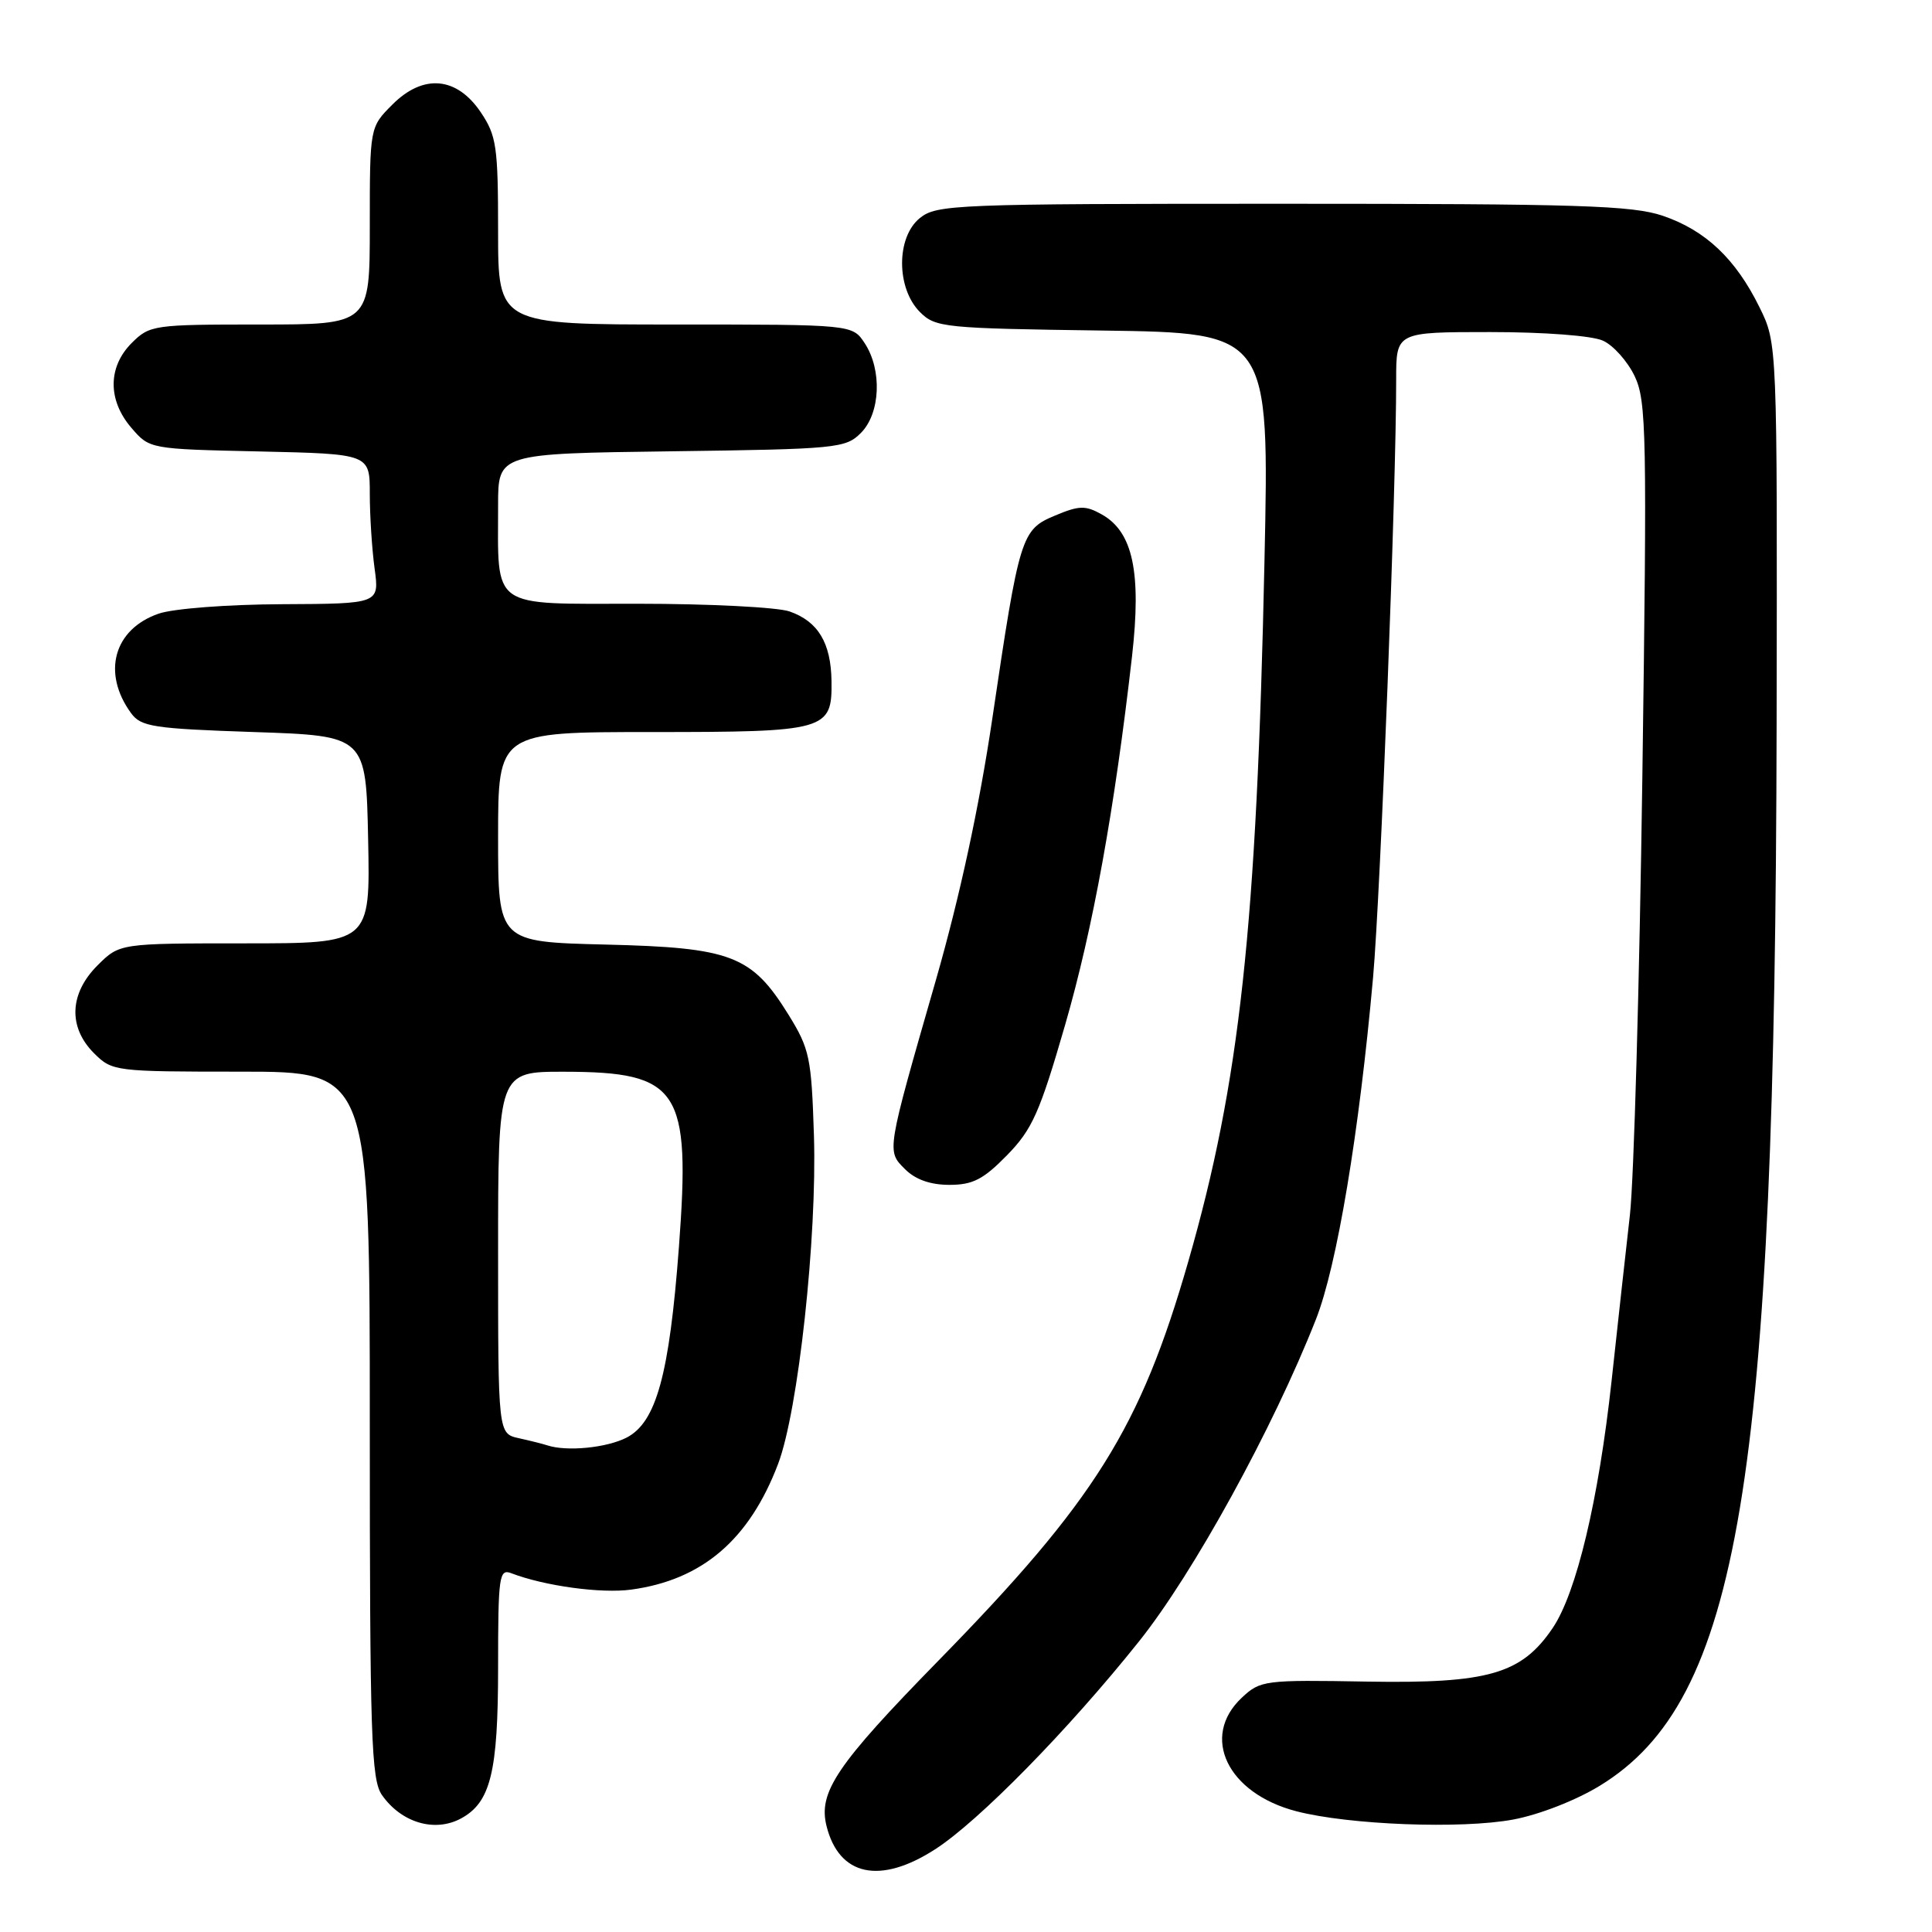 <?xml version="1.0" encoding="UTF-8" standalone="no"?>
<!DOCTYPE svg PUBLIC "-//W3C//DTD SVG 1.1//EN" "http://www.w3.org/Graphics/SVG/1.1/DTD/svg11.dtd" >
<svg xmlns="http://www.w3.org/2000/svg" xmlns:xlink="http://www.w3.org/1999/xlink" version="1.1" viewBox="0 0 256 256">
 <g >
 <path fill="currentColor"
d=" M 123.91 245.04 C 129.69 241.32 141.59 229.19 150.92 217.50 C 158.10 208.52 168.66 189.31 174.36 174.84 C 177.15 167.78 180.10 150.10 181.94 129.50 C 182.93 118.36 185.02 64.46 185.00 50.25 C 185.00 44.00 185.00 44.00 197.45 44.00 C 204.64 44.00 210.96 44.48 212.40 45.14 C 213.78 45.76 215.67 47.89 216.61 49.86 C 218.17 53.16 218.25 57.54 217.62 102.98 C 217.24 130.21 216.50 156.32 215.97 161.00 C 215.44 165.68 214.34 175.57 213.54 183.00 C 211.82 198.76 208.89 211.06 205.74 215.72 C 201.61 221.82 197.21 223.09 181.16 222.82 C 167.53 222.58 167.00 222.65 164.54 224.96 C 159.03 230.13 162.64 237.63 171.77 240.00 C 178.74 241.81 193.63 242.38 200.50 241.10 C 203.94 240.46 208.84 238.55 212.00 236.61 C 230.43 225.33 235.23 196.56 235.41 96.07 C 235.50 45.50 235.50 45.50 233.15 40.73 C 229.99 34.30 226.00 30.53 220.35 28.60 C 216.30 27.22 209.24 27.00 169.93 27.00 C 126.51 27.00 124.10 27.10 121.88 28.90 C 118.74 31.44 118.75 38.20 121.90 41.35 C 123.95 43.40 125.07 43.51 146.13 43.80 C 168.20 44.11 168.20 44.11 167.55 74.30 C 166.52 122.90 164.28 143.42 157.45 167.17 C 151.10 189.24 145.09 198.84 124.35 220.04 C 110.85 233.84 108.40 237.47 109.52 241.96 C 111.18 248.59 116.61 249.75 123.91 245.04 Z  M 61.06 240.97 C 65.01 238.85 66.00 234.84 66.00 220.94 C 66.00 208.83 66.14 207.84 67.75 208.46 C 72.15 210.15 79.69 211.18 83.65 210.63 C 93.06 209.35 99.29 204.01 103.10 193.98 C 105.77 186.96 108.28 163.95 107.85 150.44 C 107.52 140.15 107.28 138.98 104.49 134.47 C 99.61 126.59 96.94 125.56 80.25 125.16 C 66.00 124.81 66.00 124.81 66.00 110.91 C 66.00 97.00 66.00 97.00 86.31 97.00 C 109.53 97.00 110.27 96.79 110.18 90.26 C 110.11 85.18 108.40 82.34 104.62 81.02 C 103.02 80.46 93.95 80.00 84.48 80.00 C 64.80 80.00 66.00 80.85 66.00 66.93 C 66.00 60.10 66.00 60.10 88.97 59.80 C 110.87 59.51 112.05 59.40 114.07 57.37 C 116.66 54.78 116.91 49.03 114.58 45.48 C 112.95 43.00 112.95 43.00 89.48 43.00 C 66.00 43.00 66.00 43.00 66.00 30.65 C 66.00 19.45 65.79 17.98 63.72 14.90 C 60.53 10.15 56.09 9.75 51.99 13.86 C 49.00 16.85 49.00 16.85 49.00 29.92 C 49.00 43.00 49.00 43.00 34.45 43.00 C 20.34 43.00 19.84 43.07 17.45 45.45 C 14.28 48.63 14.26 53.03 17.41 56.69 C 19.82 59.50 19.83 59.50 34.41 59.82 C 49.00 60.15 49.00 60.15 49.00 65.43 C 49.00 68.34 49.29 72.81 49.64 75.36 C 50.27 80.00 50.27 80.00 37.39 80.06 C 30.16 80.09 22.98 80.64 21.03 81.31 C 15.08 83.36 13.47 89.15 17.37 94.50 C 18.69 96.30 20.31 96.55 33.67 97.00 C 48.50 97.50 48.50 97.50 48.78 111.25 C 49.06 125.00 49.06 125.00 32.45 125.00 C 15.85 125.00 15.85 125.00 12.92 127.92 C 9.19 131.65 9.01 136.10 12.45 139.55 C 14.87 141.96 15.19 142.00 31.95 142.00 C 49.00 142.00 49.00 142.00 49.00 188.78 C 49.00 230.12 49.19 235.82 50.61 237.85 C 53.17 241.51 57.58 242.83 61.06 240.97 Z  M 133.44 153.07 C 136.79 149.64 137.77 147.42 141.13 135.82 C 144.83 123.03 147.68 107.28 150.00 86.96 C 151.26 75.84 150.12 70.48 146.00 68.17 C 143.83 66.95 143.00 66.97 139.81 68.31 C 135.32 70.18 135.08 70.93 131.48 95.26 C 129.75 106.91 127.19 118.76 124.04 129.76 C 117.41 152.82 117.47 152.47 119.93 154.93 C 121.30 156.30 123.29 157.00 125.80 157.00 C 128.90 157.00 130.30 156.28 133.44 153.07 Z  M 72.50 191.51 C 71.95 191.33 70.26 190.90 68.75 190.57 C 66.00 189.96 66.00 189.96 66.00 165.98 C 66.00 142.00 66.00 142.00 74.75 142.01 C 90.05 142.04 91.53 144.31 89.96 165.25 C 88.69 182.17 86.96 188.45 83.03 190.49 C 80.38 191.85 75.08 192.37 72.50 191.51 Z "/>
</g>
</svg>